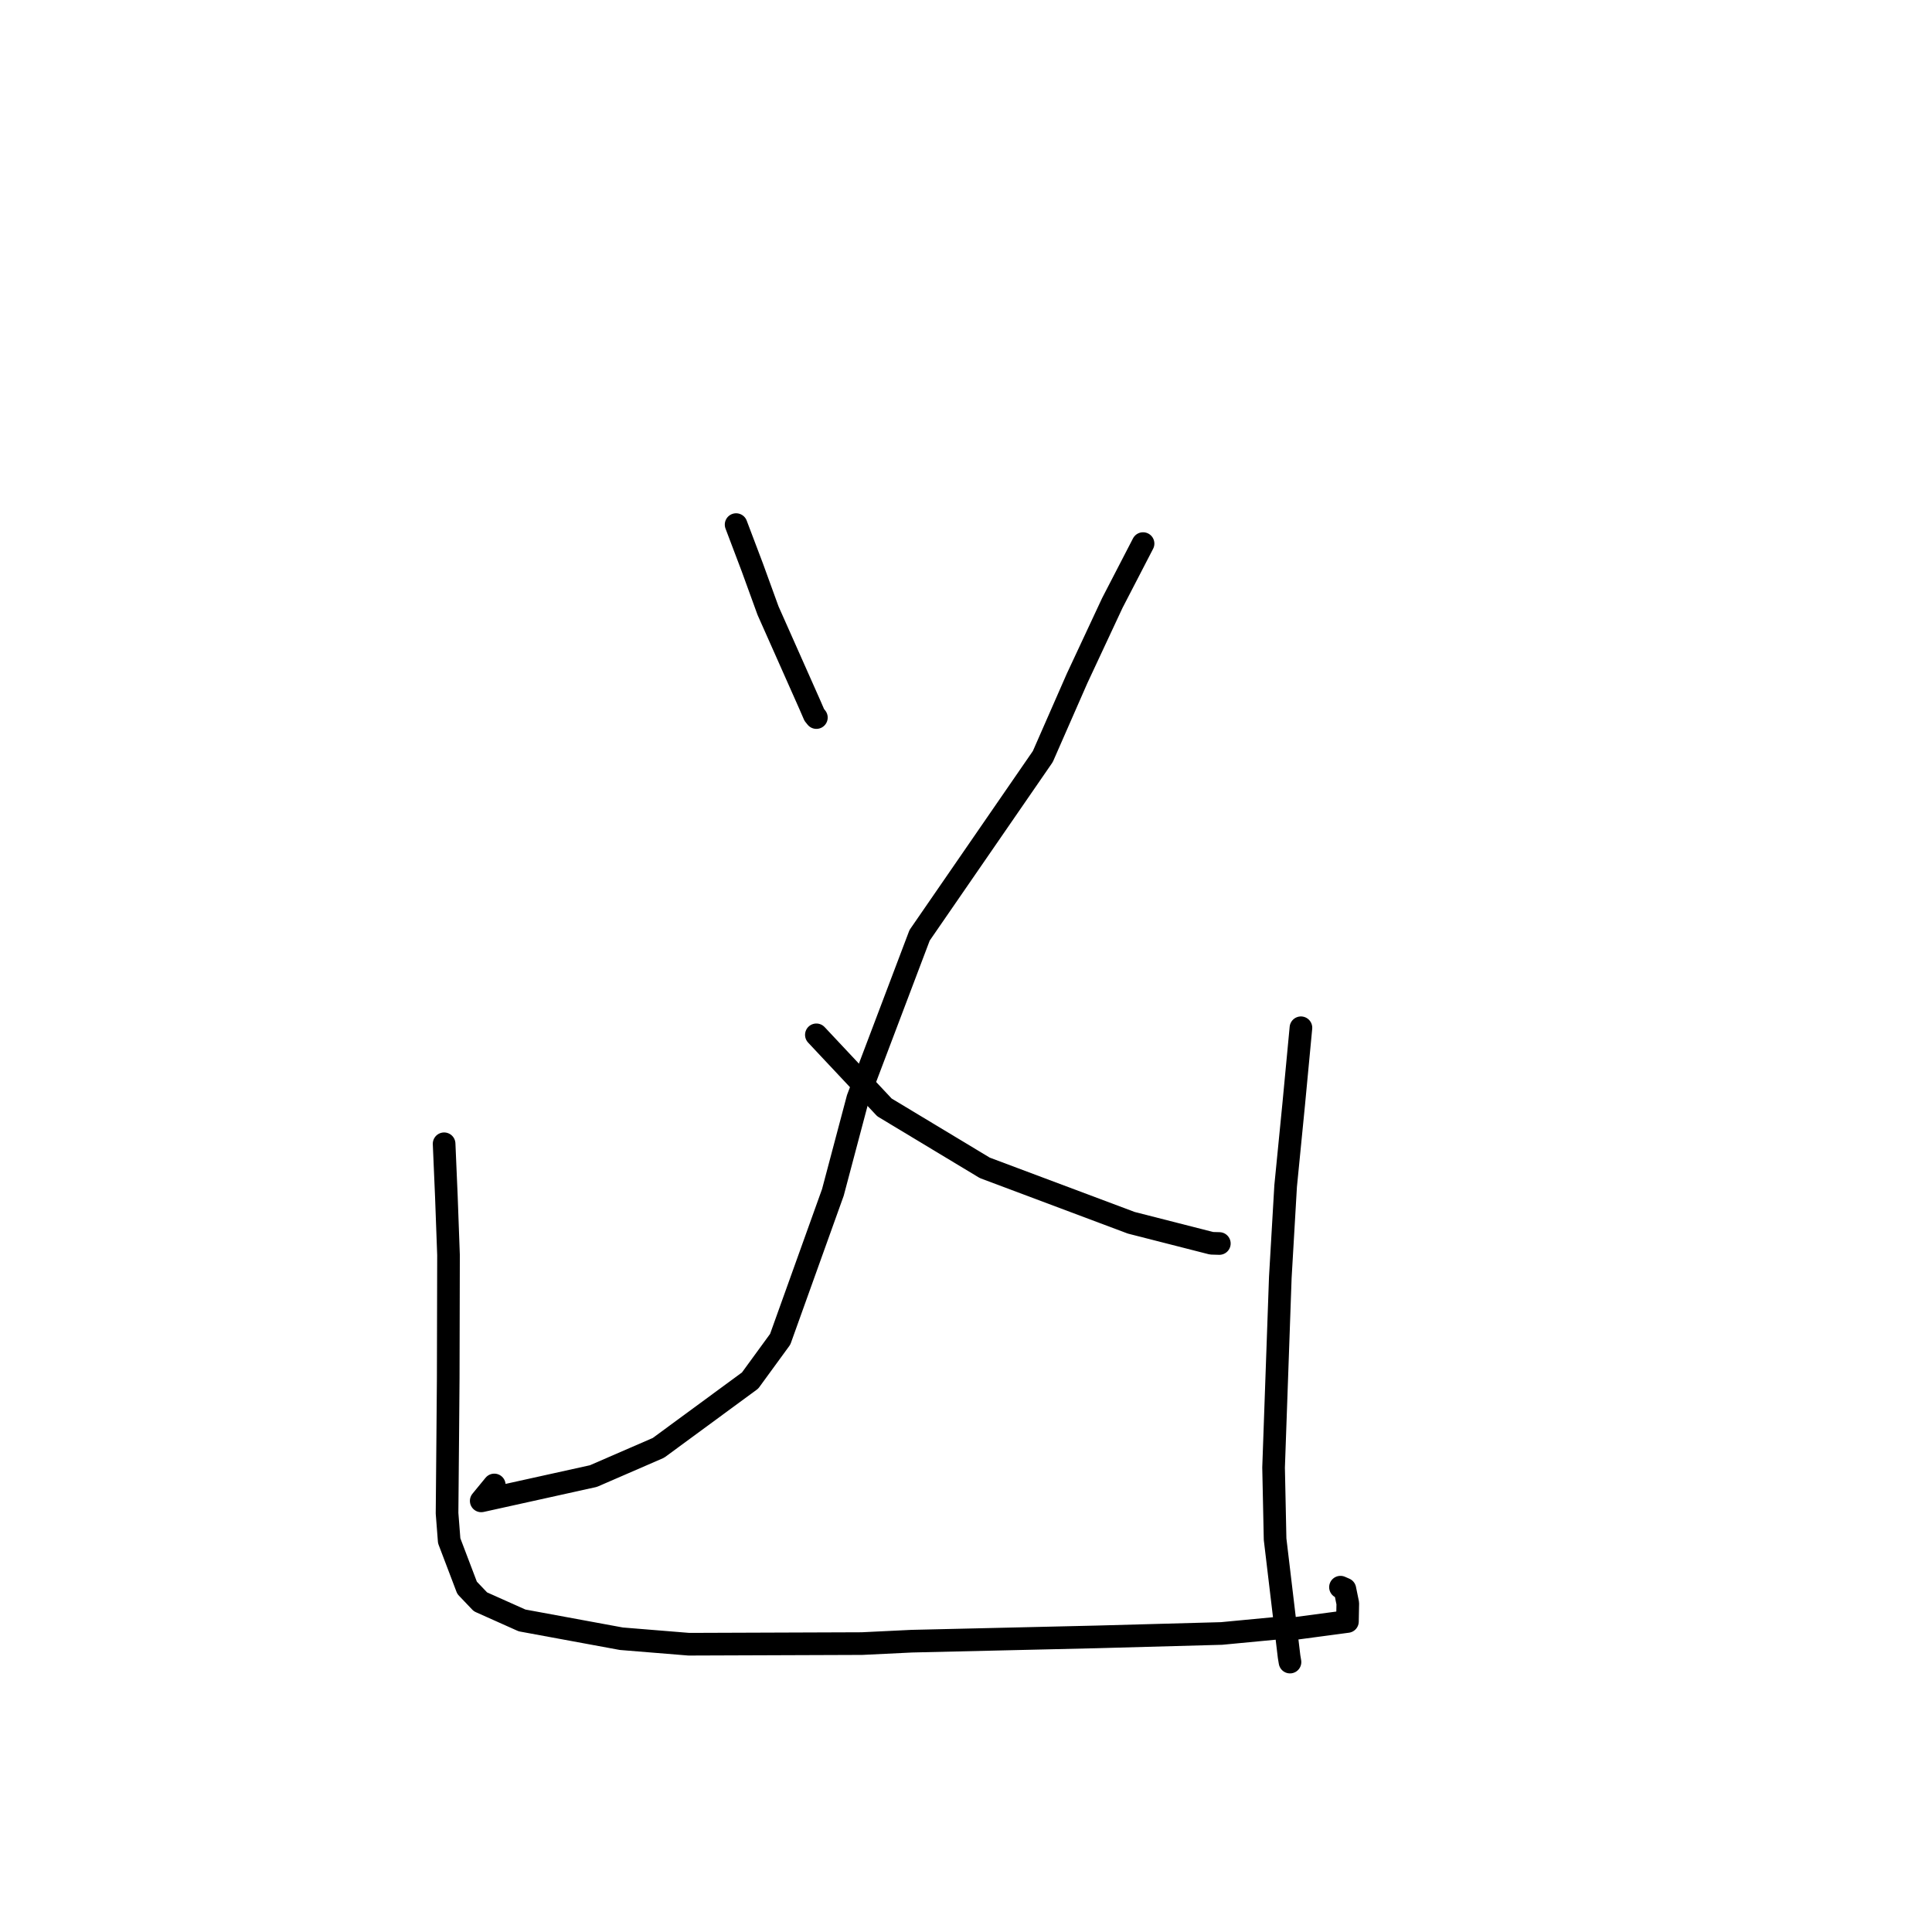 <?xml version="1.0" standalone="no"?>
    <svg width="256" height="256" xmlns="http://www.w3.org/2000/svg" version="1.1">
    <polyline stroke="black" stroke-width="3" stroke-linecap="round" fill="transparent" stroke-linejoin="round" points="97.538 69.512 99.677 75.16 101.767 80.91 103.9 85.707 107.276 93.306 107.896 94.734 108.162 95.063 108.171 95.075 108.175 95.08 " />
        <polyline stroke="black" stroke-width="3" stroke-linecap="round" fill="transparent" stroke-linejoin="round" points="151.461 72.028 147.393 79.888 142.721 89.889 138.178 100.246 121.852 123.934 113.663 145.553 110.362 157.998 103.379 177.459 99.391 182.927 87.243 191.85 78.627 195.589 63.765 198.875 65.496 196.765 " />
        <polyline stroke="black" stroke-width="3" stroke-linecap="round" fill="transparent" stroke-linejoin="round" points="108.173 137.121 117.194 146.736 130.495 154.749 149.895 162.023 160.541 164.741 161.559 164.77 161.568 164.77 161.569 164.77 161.569 164.77 " />
        <polyline stroke="black" stroke-width="3" stroke-linecap="round" fill="transparent" stroke-linejoin="round" points="58.847 151.555 59.146 158.523 59.43 166.288 59.391 182.648 59.327 190.472 59.237 200.518 59.52 204.158 61.89 210.392 63.66 212.249 69.172 214.714 82.331 217.14 91.278 217.868 114.217 217.785 120.818 217.465 145.34 216.896 161.865 216.444 169.393 215.729 171.607 215.782 178.543 214.856 178.589 212.451 178.202 210.562 177.62 210.309 " />
        <polyline stroke="black" stroke-width="3" stroke-linecap="round" fill="transparent" stroke-linejoin="round" points="172.381 136.184 171.423 146.309 170.354 157.153 169.648 169.265 168.756 194.465 168.956 203.943 170.809 219.499 170.931 220.234 " />
        </svg>